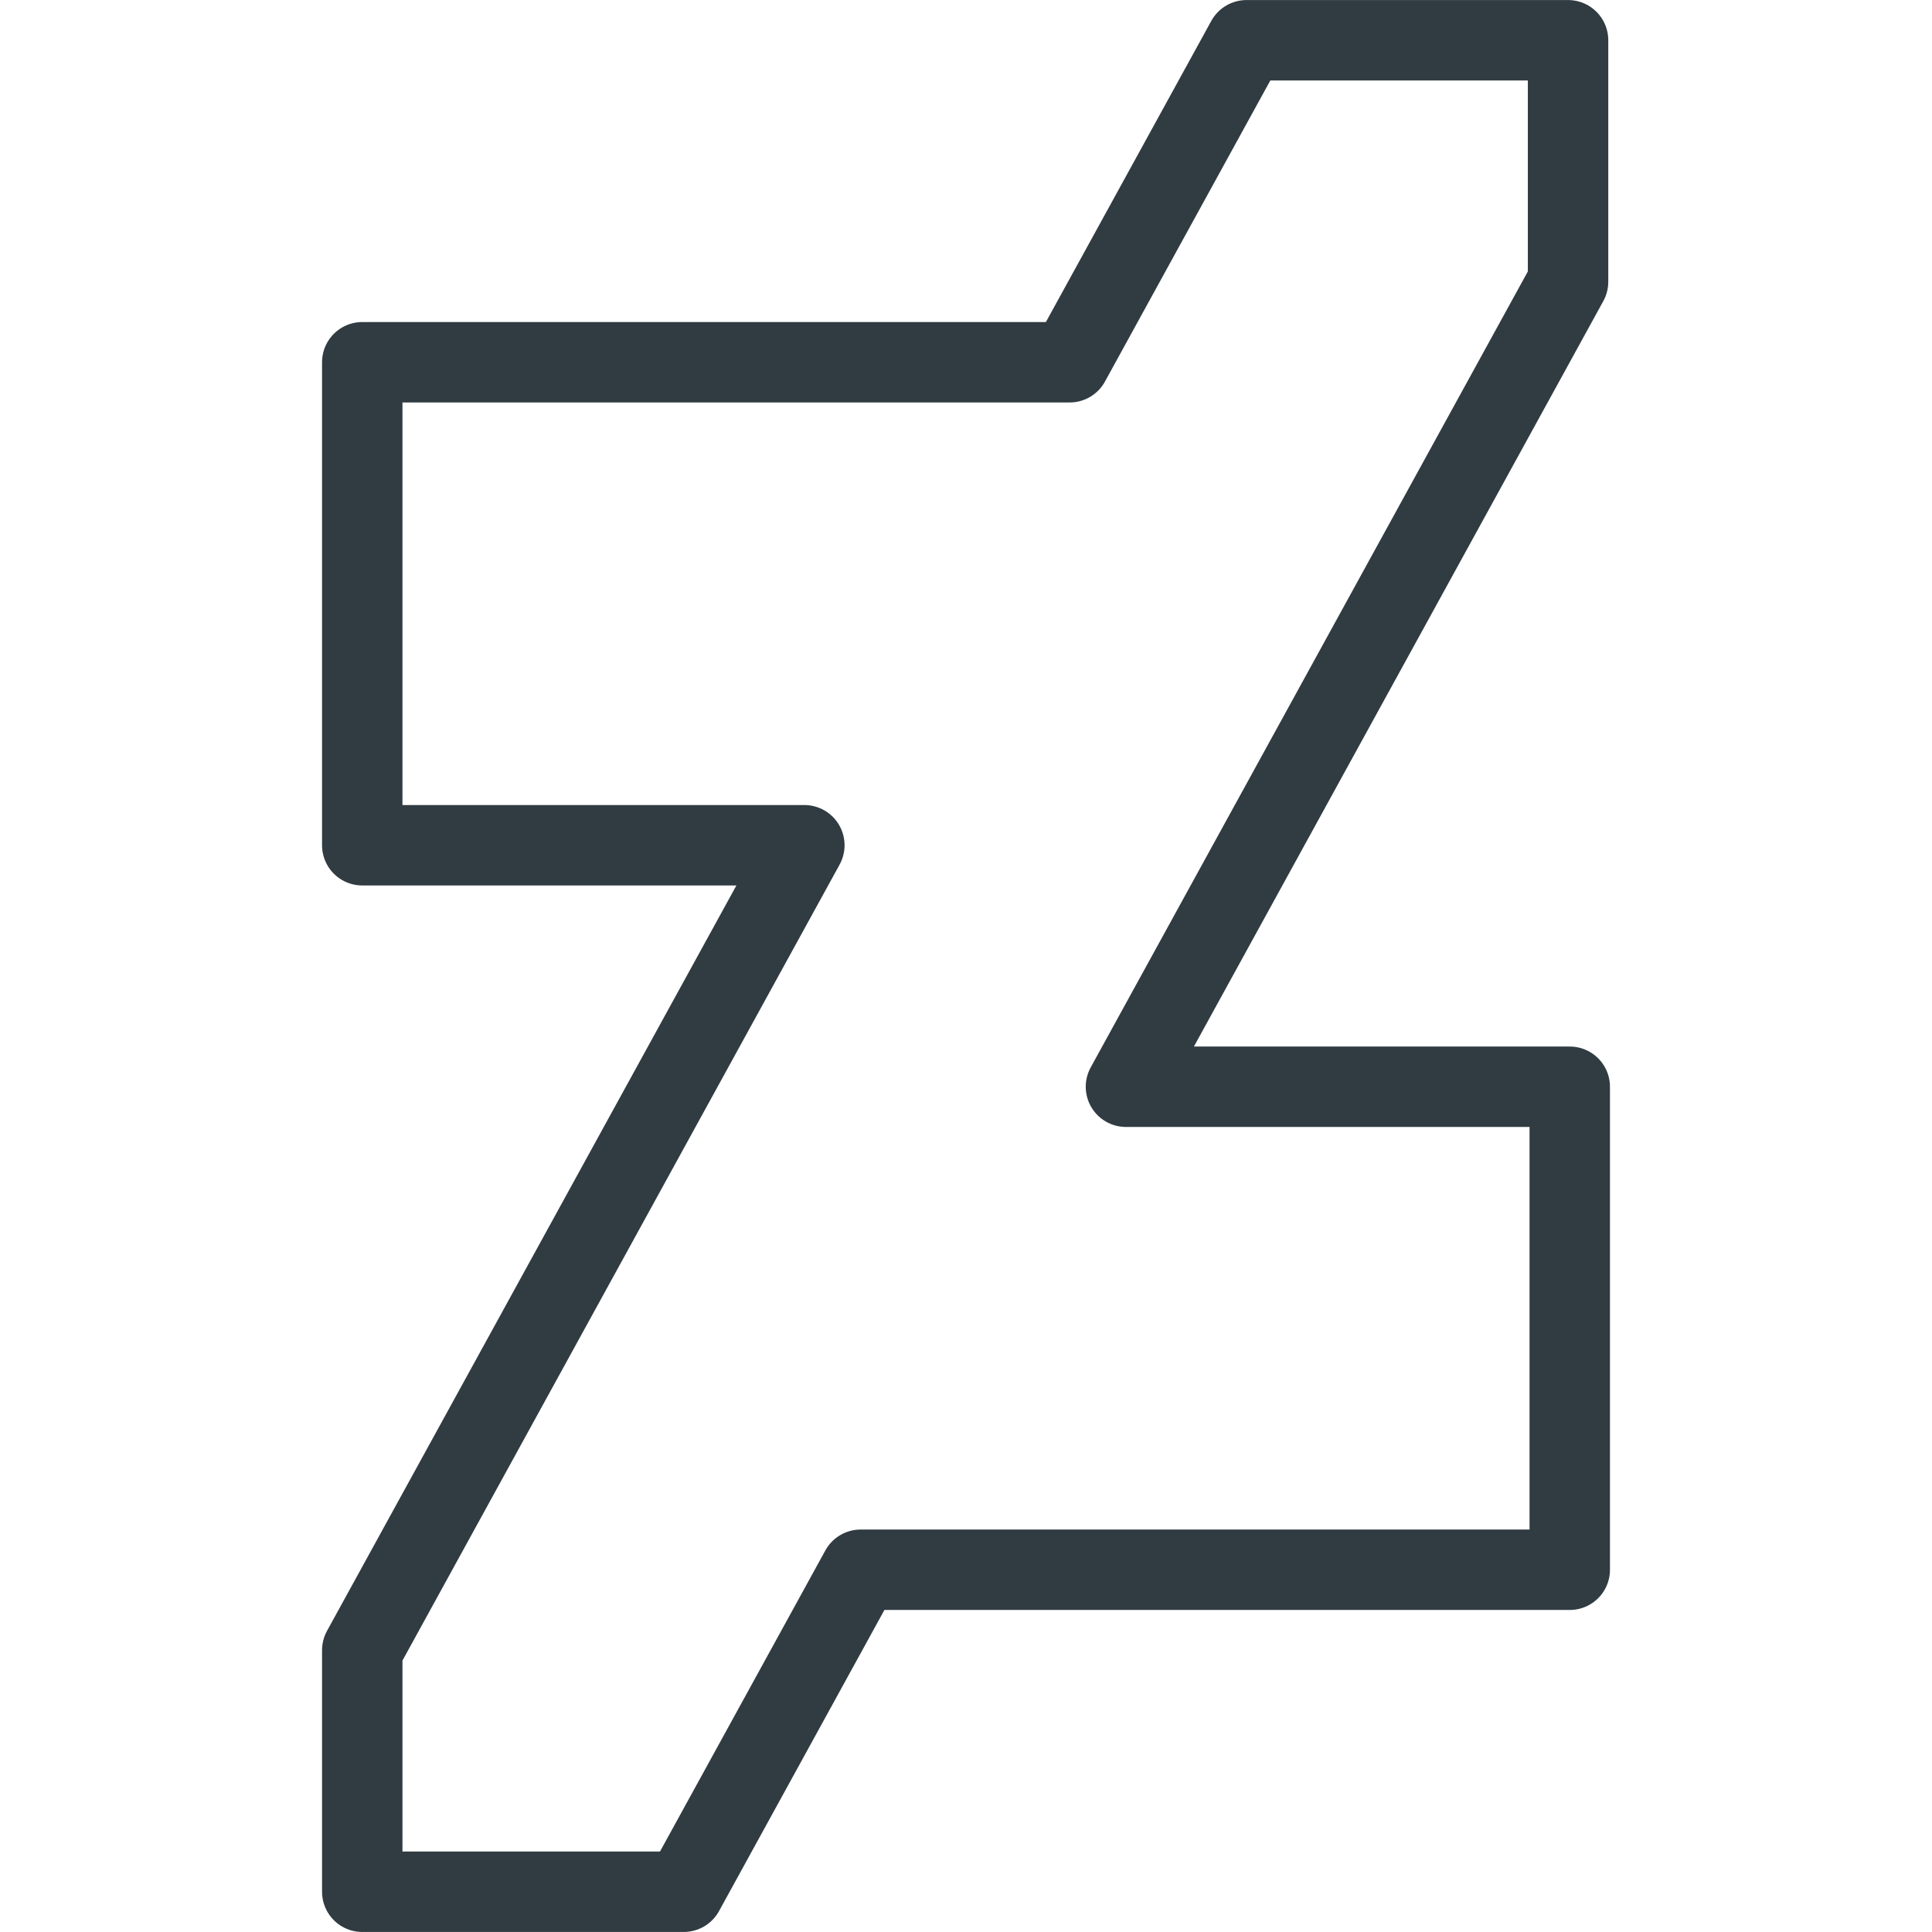 <?xml version="1.0" encoding="iso-8859-1"?>
<!-- Generator: Adobe Illustrator 21.0.0, SVG Export Plug-In . SVG Version: 6.00 Build 0)  -->
<svg version="1.1" id="Layer_1" xmlns="http://www.w3.org/2000/svg" xmlns:xlink="http://www.w3.org/1999/xlink" x="0px" y="0px"
	 viewBox="0 0 24 24" enable-background="new 0 0 24 24" xml:space="preserve">
<g id="XMLID_1586_">
	
		<polygon id="XMLID_1317_" fill="none" stroke="#303C42" stroke-width="0.999" stroke-linecap="round" stroke-linejoin="round" stroke-miterlimit="10" points="
		19.5,13.5 13.987,13.5 19.479,3.5 19.479,0.5 15.485,0.5 13.288,4.5 4.5,4.5 
		4.5,10.5 9.992,10.5 4.5,20.5 4.5,23.5 8.494,23.5 10.691,19.5 19.5,19.5 	"/>
</g>
<g>
</g>
<g>
</g>
<g>
</g>
<g>
</g>
<g>
</g>
<g>
</g>
<g>
</g>
<g>
</g>
<g>
</g>
<g>
</g>
<g>
</g>
<g>
</g>
<g>
</g>
<g>
</g>
<g>
</g>
</svg>

